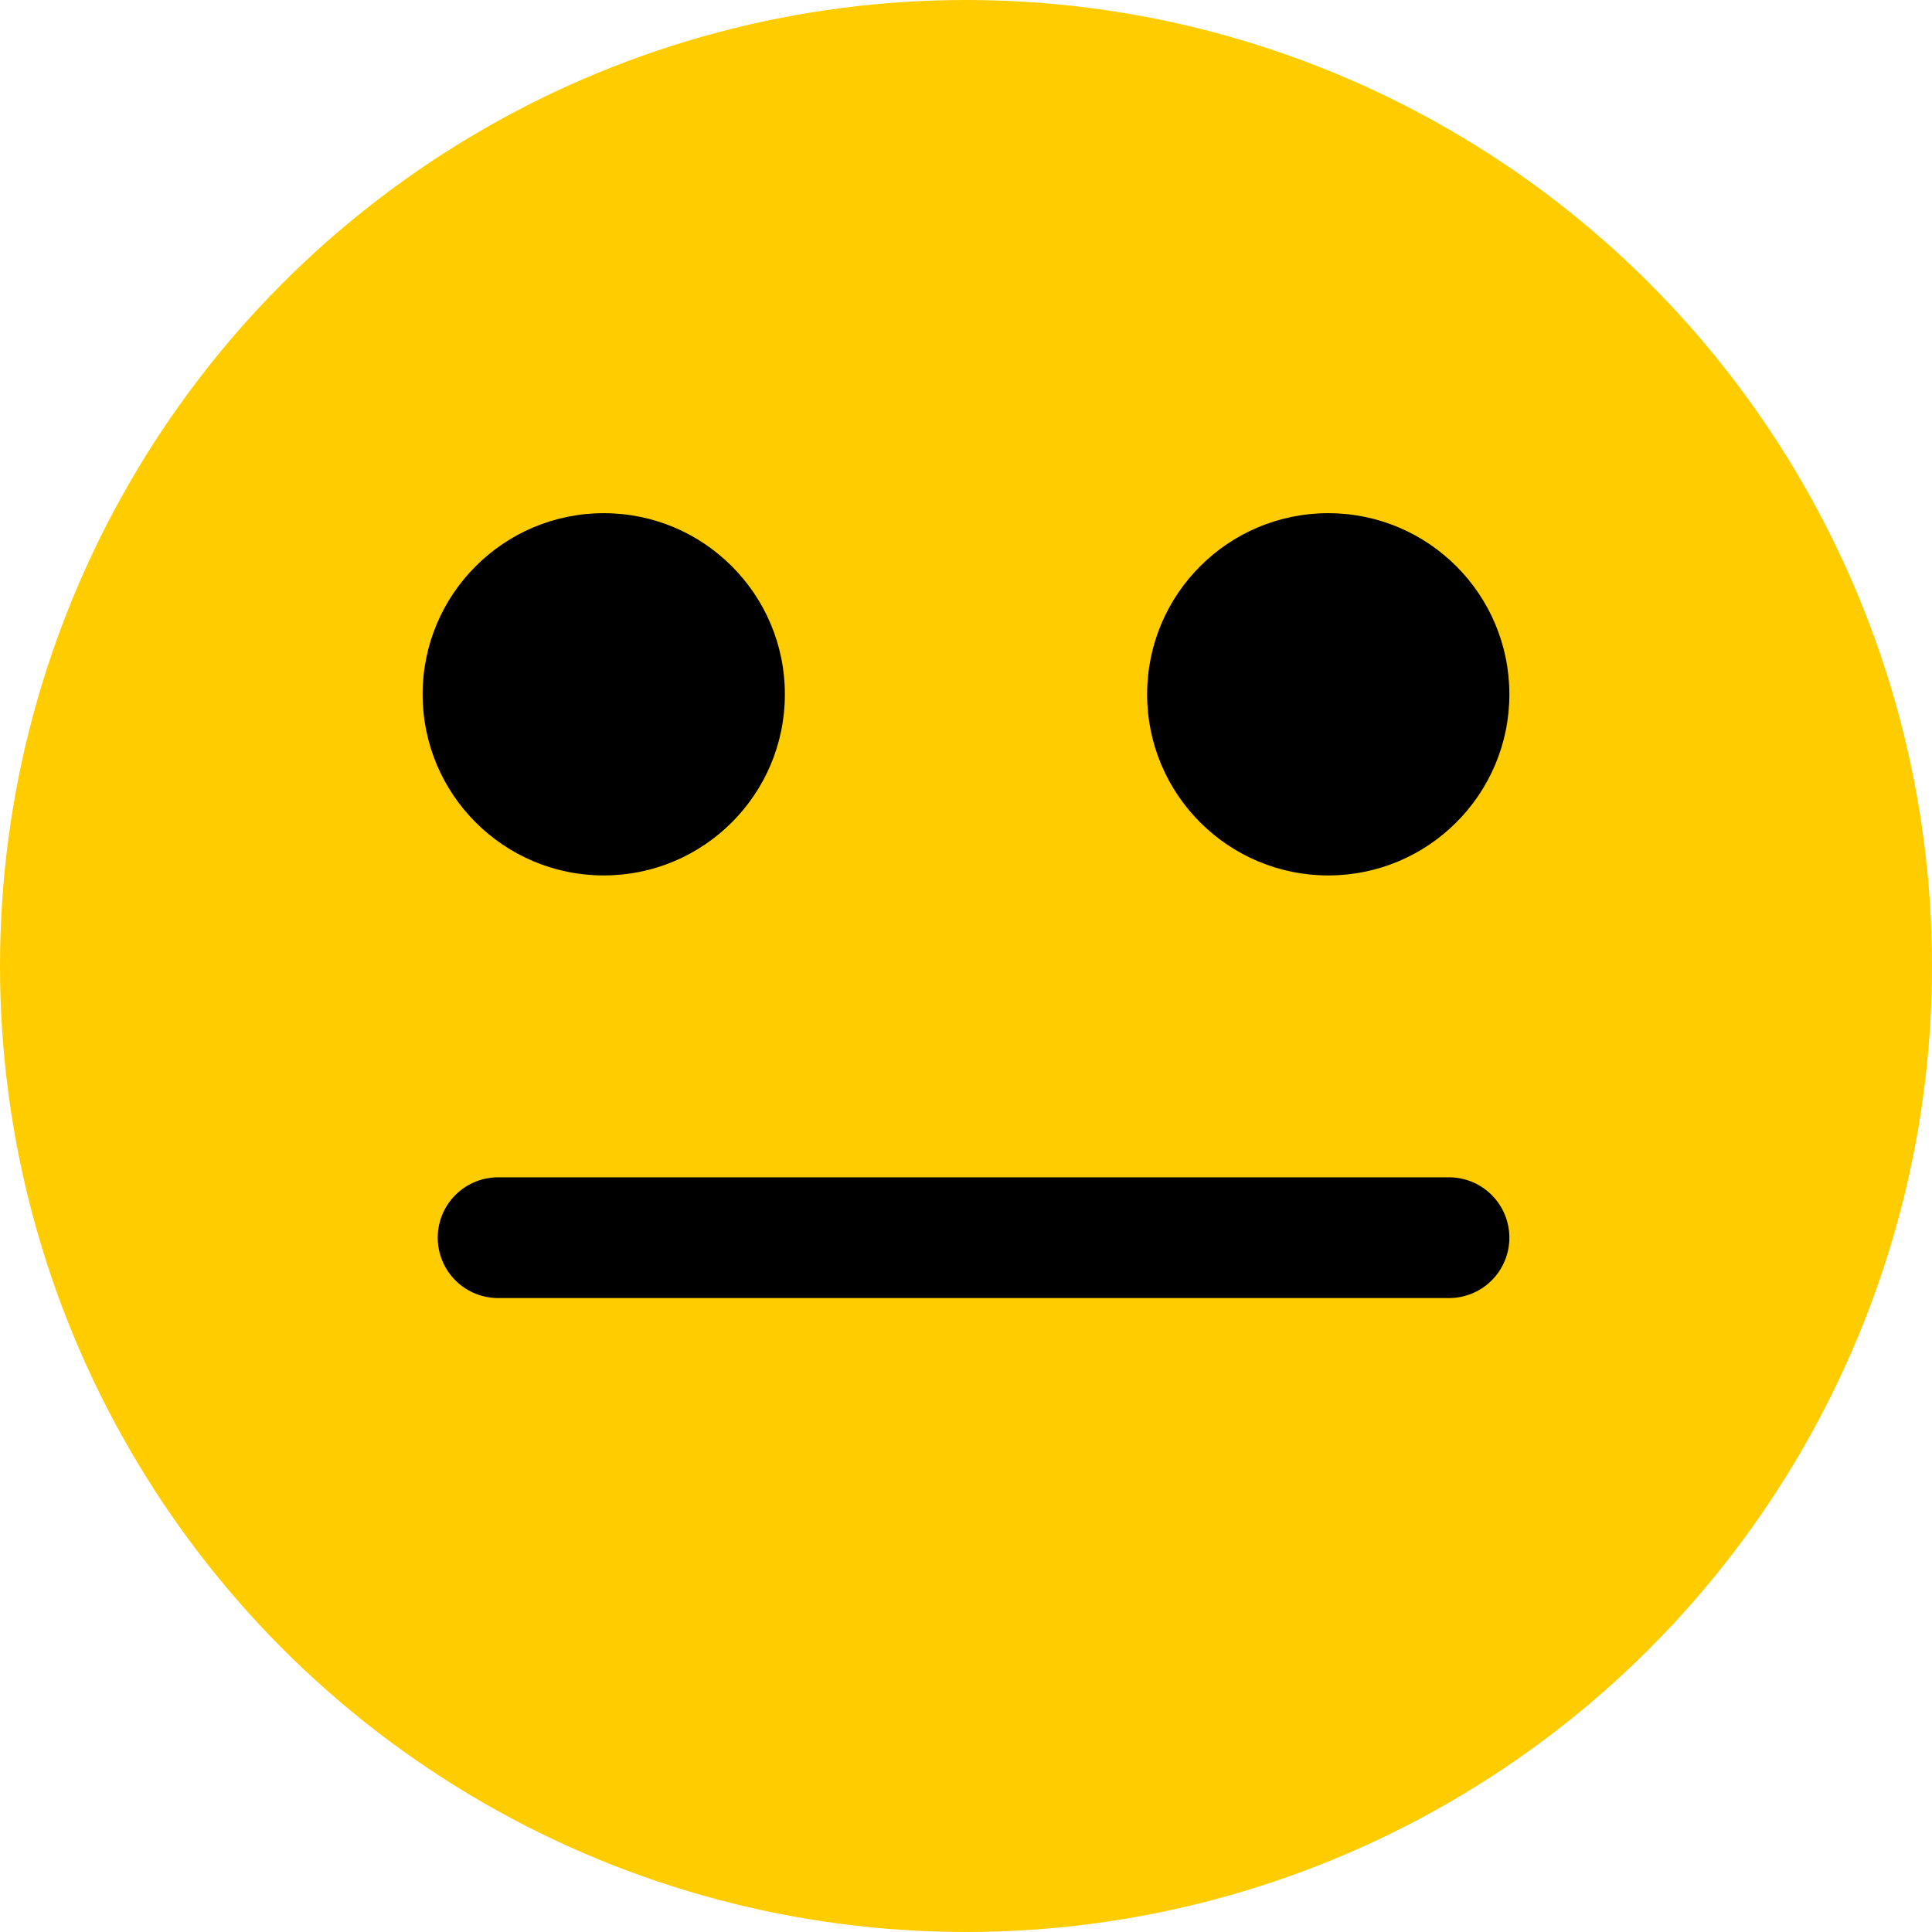 <?xml version="1.0" encoding="UTF-8" standalone="no"?>
<svg width="64px" height="64px" viewBox="0 0 64 64" version="1.1" xmlns="http://www.w3.org/2000/svg" xmlns:xlink="http://www.w3.org/1999/xlink" xmlns:sketch="http://www.bohemiancoding.com/sketch/ns">
    <!-- Generator: Sketch 3.4 (15575) - http://www.bohemiancoding.com/sketch -->
    <title>c-smiley-straight</title>
    <desc>Created with Sketch.</desc>
    <defs></defs>
    <g id="Page-1" stroke="none" stroke-width="1" fill="none" fill-rule="evenodd" sketch:type="MSPage">
        <g id="c-smiley-straight" sketch:type="MSArtboardGroup">
            <circle id="Oval-1" fill="#FFCC00" sketch:type="MSShapeGroup" cx="32" cy="32" r="32"></circle>
            <circle id="Oval-206" fill="#000000" sketch:type="MSShapeGroup" cx="44" cy="23" r="6"></circle>
            <circle id="Oval-206" fill="#000000" sketch:type="MSShapeGroup" cx="20" cy="23" r="6"></circle>
            <path d="M16.5,41 L48,41" id="Line" stroke="#000000" stroke-width="4" stroke-linecap="round" sketch:type="MSShapeGroup"></path>
        </g>
    </g>
</svg>